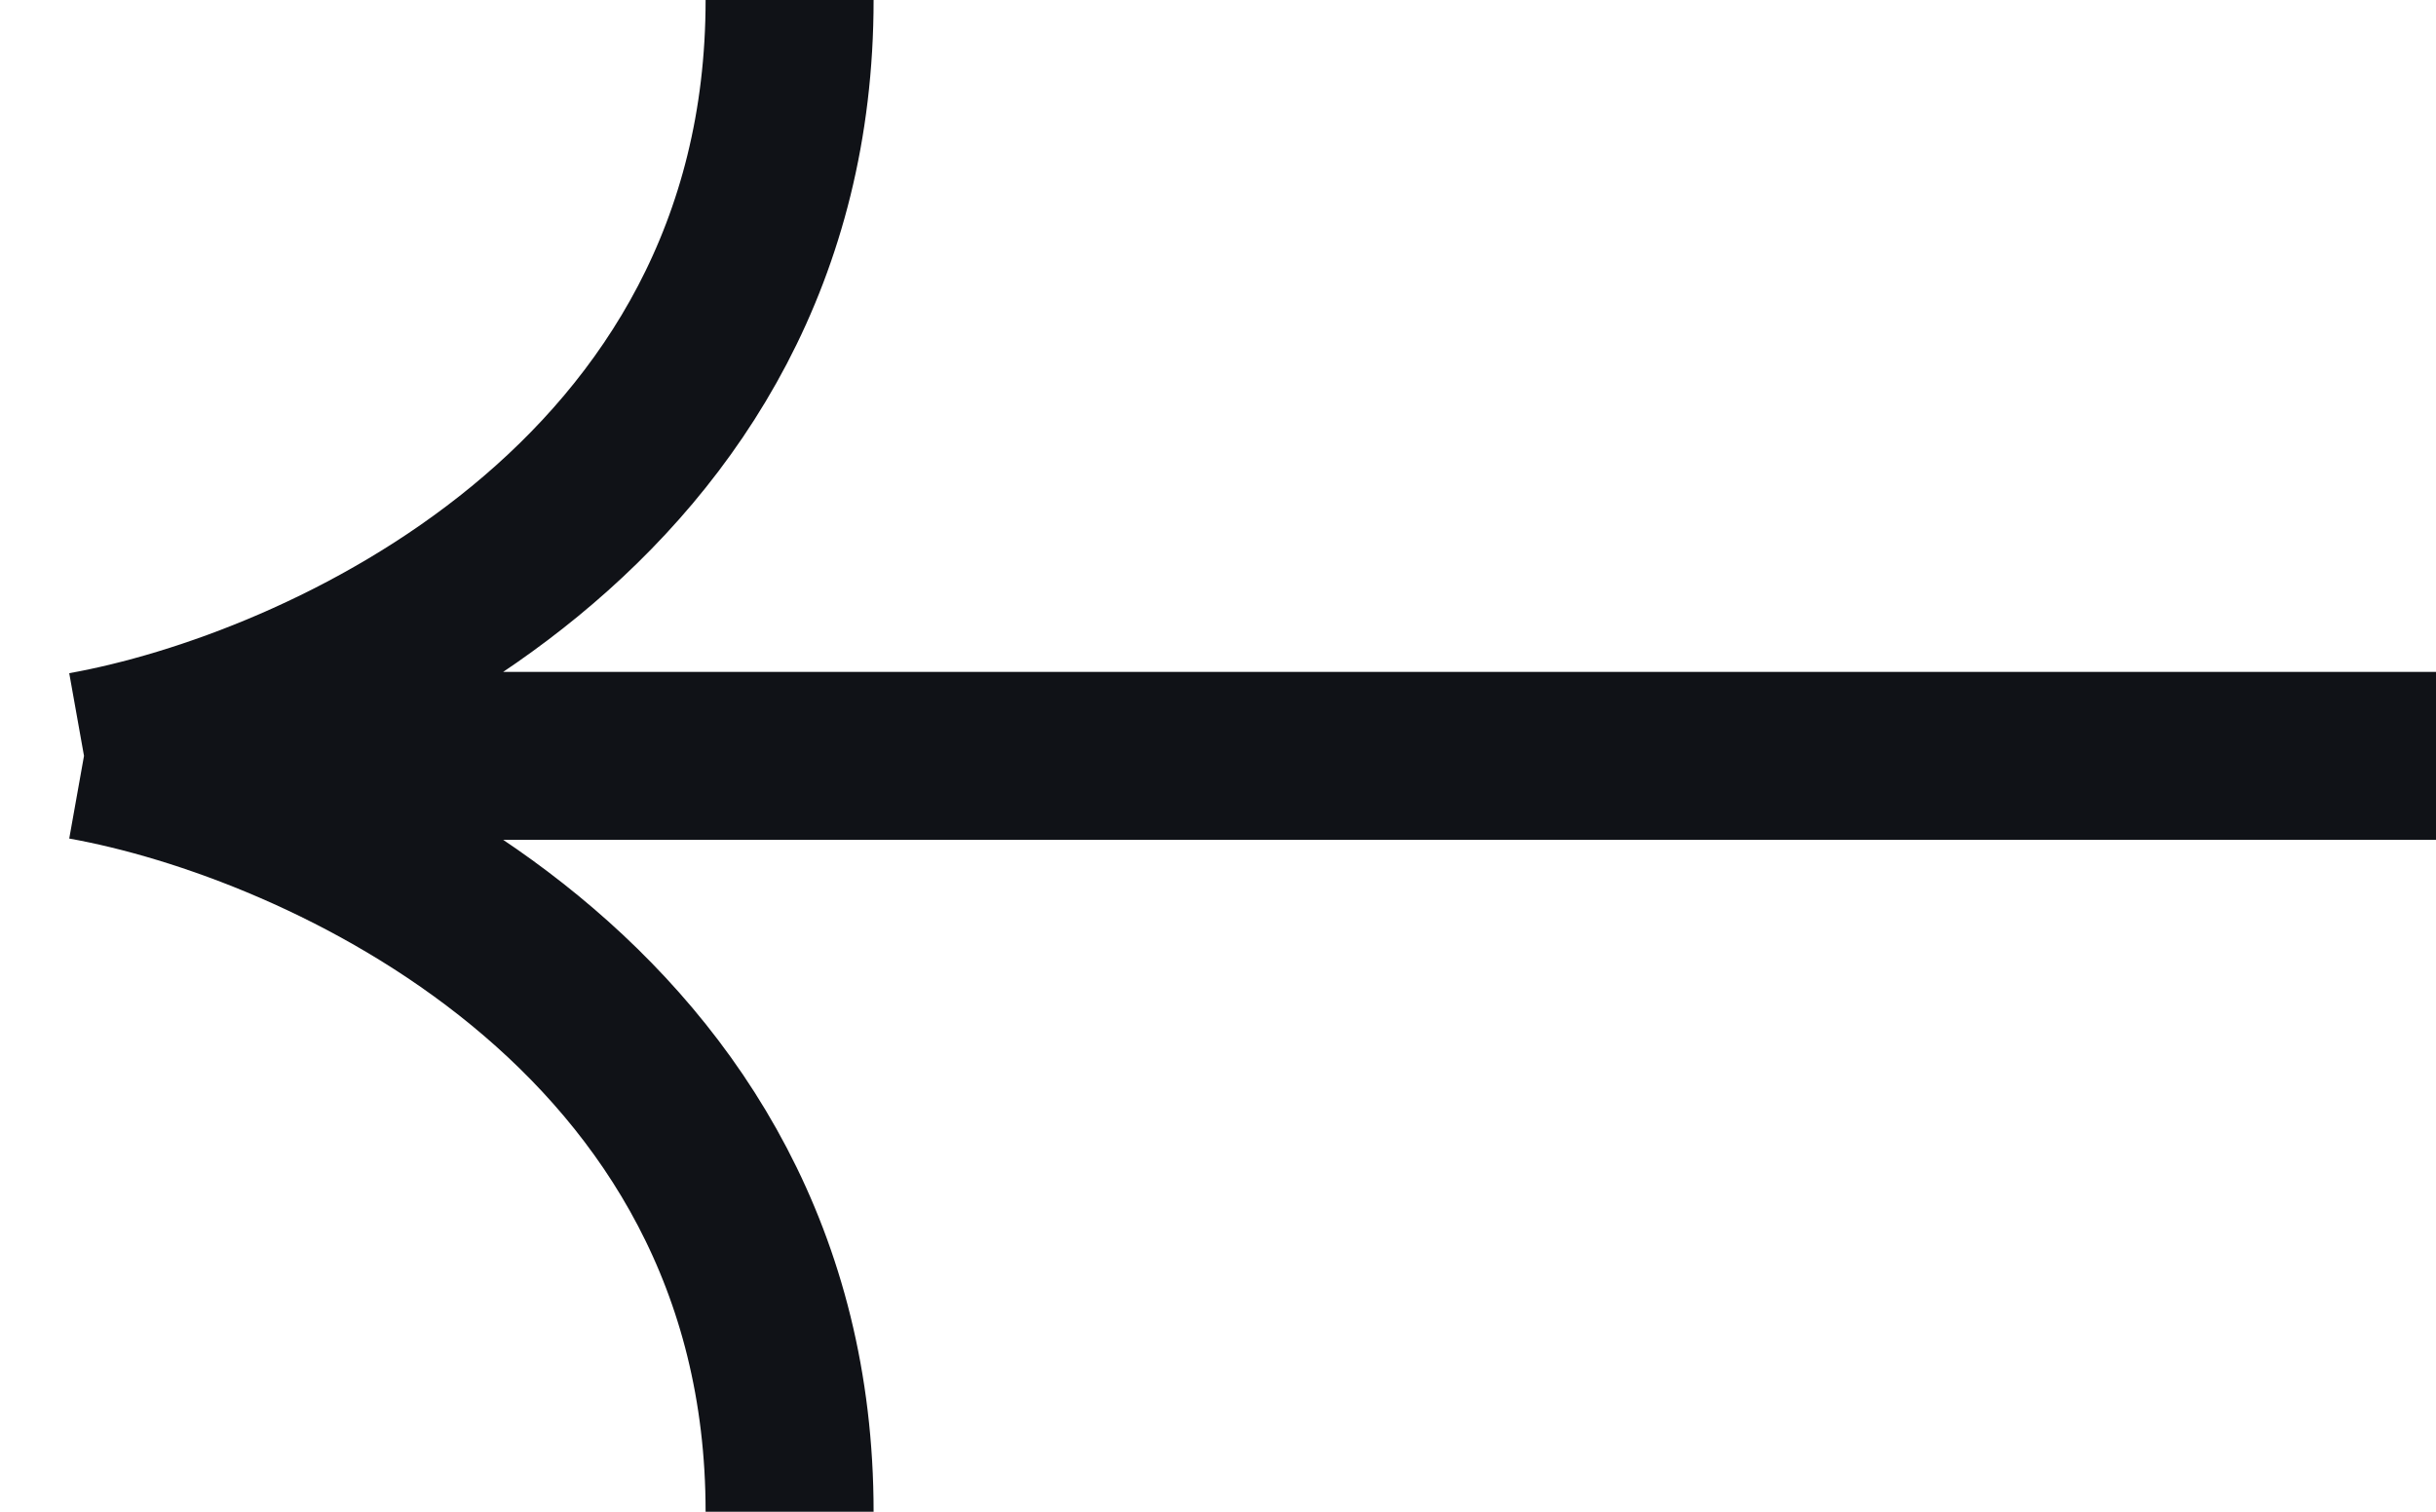 <svg xmlns="http://www.w3.org/2000/svg" width="29" height="18" viewBox="0 0 29 18" fill="none">
  <path d="M29 9H1M1 9C3.8 9.5 9.4 12 9.4 18M1 9C3.8 8.5 9.4 6 9.4 -7.15256e-07" stroke="#101217" stroke-width="2"/>
</svg>